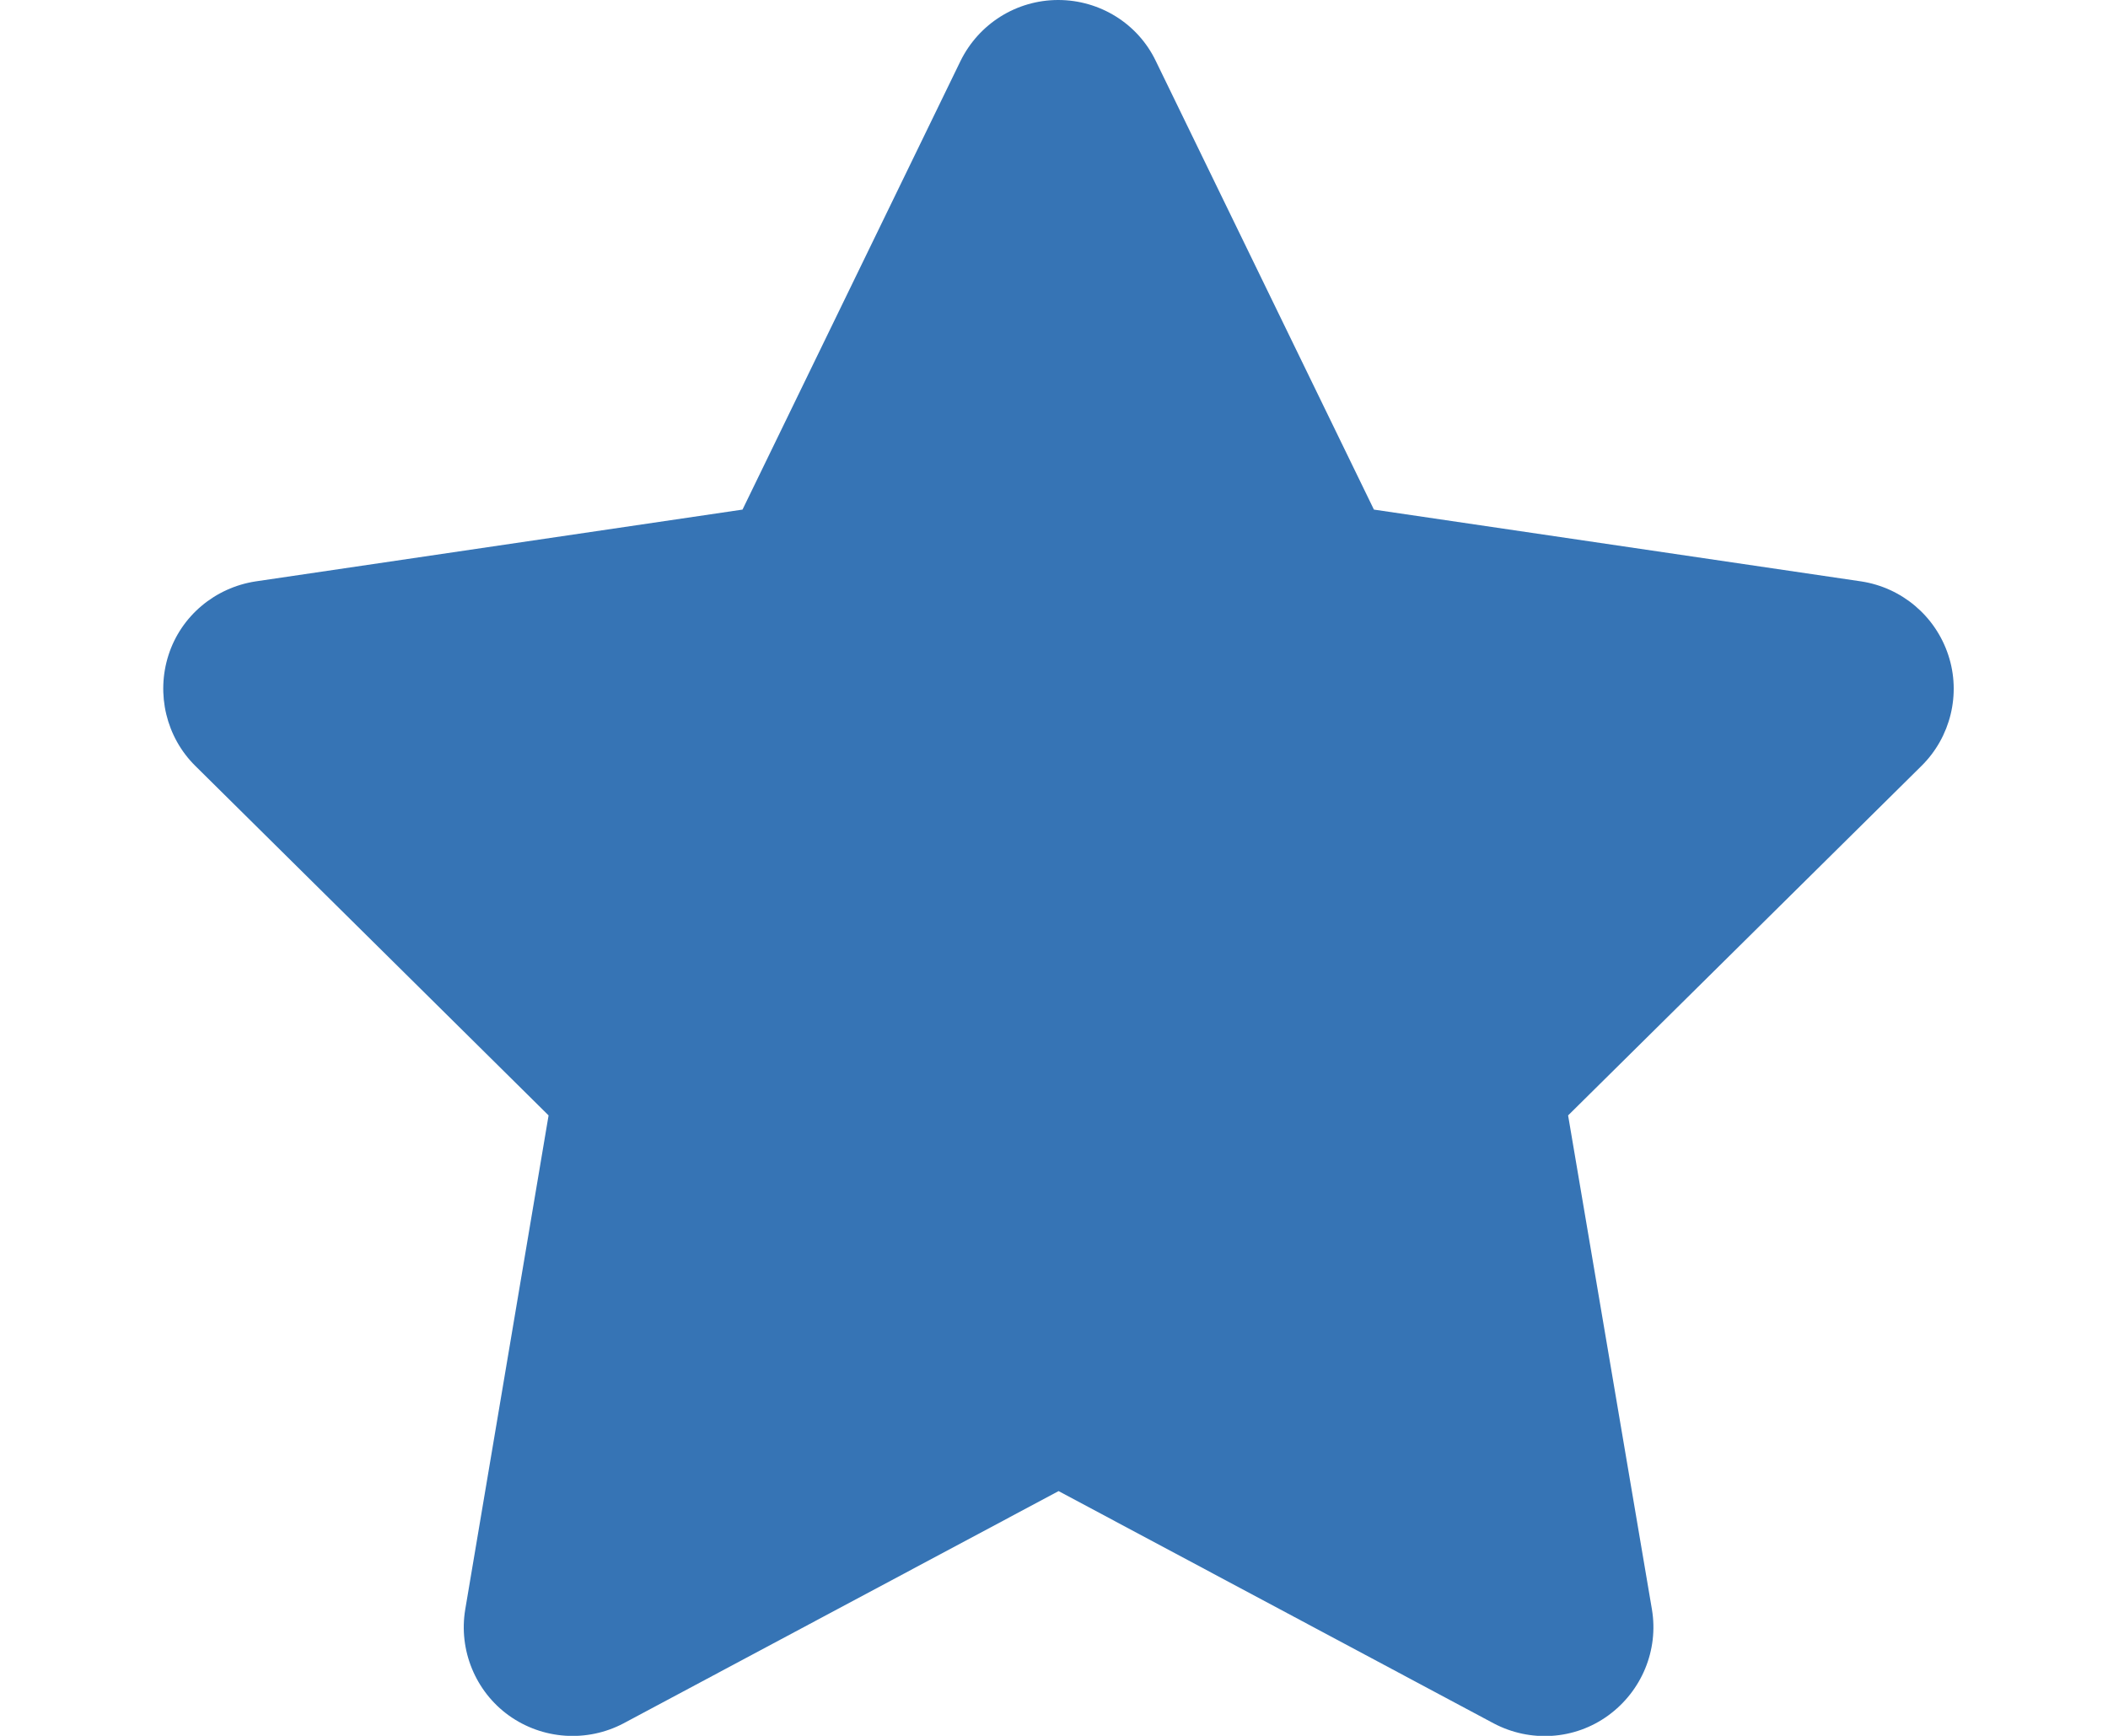 <svg width="17" height="14" viewBox="0 0 17 14" fill="none" xmlns="http://www.w3.org/2000/svg">
<g id="Frame">
<g clip-path="url(#clip0_1_6313)">
<path id="Vector" d="M9.321 0.492C9.177 0.191 8.87 0 8.534 0C8.198 0 7.894 0.191 7.746 0.492L5.988 4.11L2.062 4.689C1.734 4.739 1.46 4.968 1.359 5.283C1.258 5.597 1.34 5.945 1.575 6.177L4.424 8.996L3.752 12.98C3.697 13.308 3.834 13.642 4.104 13.836C4.375 14.03 4.733 14.055 5.029 13.899L8.537 12.026L12.045 13.899C12.34 14.055 12.698 14.033 12.969 13.836C13.24 13.639 13.377 13.308 13.322 12.98L12.646 8.996L15.496 6.177C15.731 5.945 15.816 5.597 15.712 5.283C15.608 4.968 15.337 4.739 15.009 4.689L11.08 4.11L9.321 0.492Z" fill="#3674B5"/>
</g>
</g>
<defs>
<clipPath id="clip0_1_6313">
<path d="M0.656 0H16.406V14H0.656V0Z" fill="white"/>
</clipPath>
</defs>
</svg>
